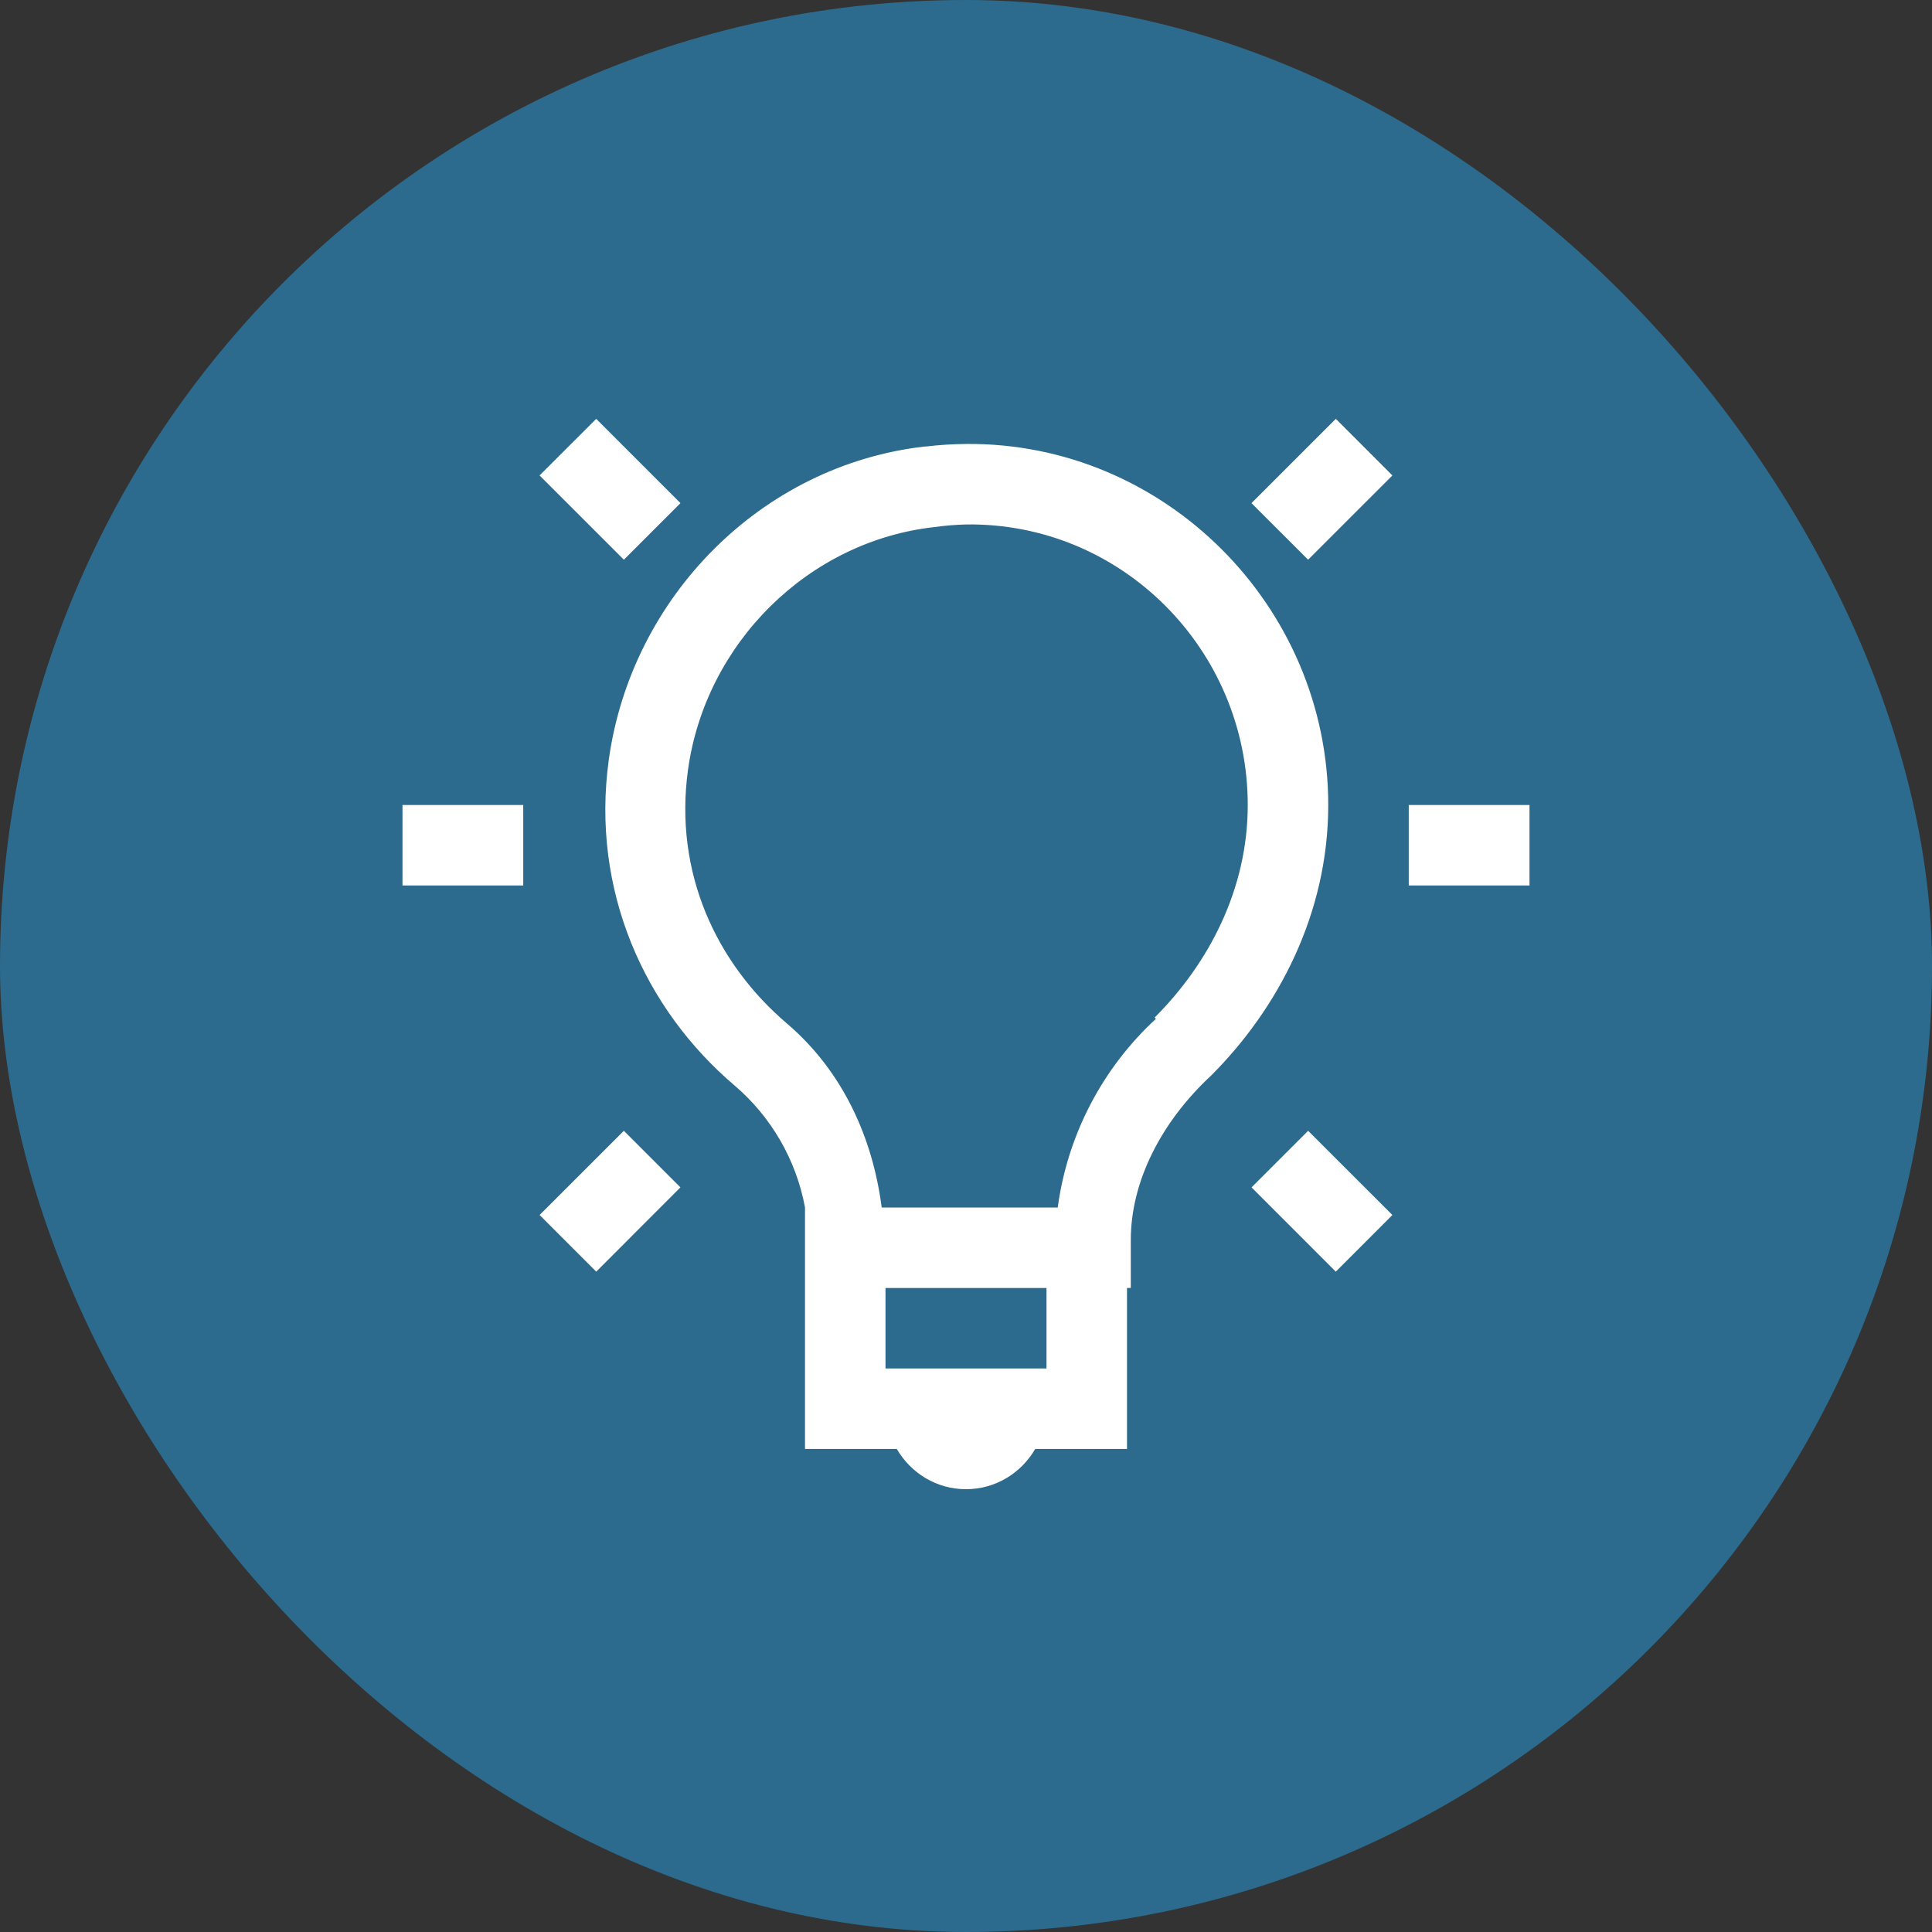 <svg width="72" height="72" viewBox="0 0 72 72" fill="none" xmlns="http://www.w3.org/2000/svg">
<rect x="0" y="0" width="72" height="72" fill="#333333" stroke="none"/>
<rect width="72" height="72" rx="36" fill="#2C6B8D"/>
<path d="M22.22 15.609L20.108 17.718L23.25 20.859L25.359 18.75L22.218 15.609H22.22ZM49.782 15.609L46.639 18.75L48.75 20.859L51.891 17.719L49.782 15.609ZM36 16.545C35.505 16.551 35.004 16.579 34.5 16.641C34.485 16.641 34.47 16.638 34.455 16.641C28.371 17.338 23.529 22.254 22.688 28.311C22.015 33.186 24.026 37.606 27.375 40.453C28.745 41.623 29.672 43.227 30 44.998V53.998H33.42C33.942 54.894 34.895 55.498 36 55.498C37.105 55.498 38.058 54.894 38.58 53.998H42V47.998H42.141V46.216C42.141 44.017 43.284 41.8 45.141 40.077C47.625 37.59 49.5 34.057 49.5 30C49.5 22.59 43.401 16.476 36 16.545ZM36 19.545C41.797 19.464 46.5 24.21 46.5 30C46.5 33.141 45.045 35.907 43.031 37.92L43.078 37.968C41.077 39.814 39.782 42.301 39.419 45H32.858C32.528 42.429 31.425 39.94 29.341 38.155C26.691 35.905 25.111 32.515 25.64 28.687C26.295 23.962 30.129 20.163 34.827 19.642C35.215 19.588 35.605 19.556 35.997 19.546L36 19.545ZM15 30V33H19.5V30H15ZM52.5 30V33H57V30H52.5ZM23.25 42.141L20.109 45.28L22.22 47.391L25.358 44.25L23.25 42.141ZM48.75 42.141L46.641 44.25L49.781 47.391L51.891 45.28L48.75 42.141ZM33 48H39V51H33V48Z" fill="white"/>
</svg>
